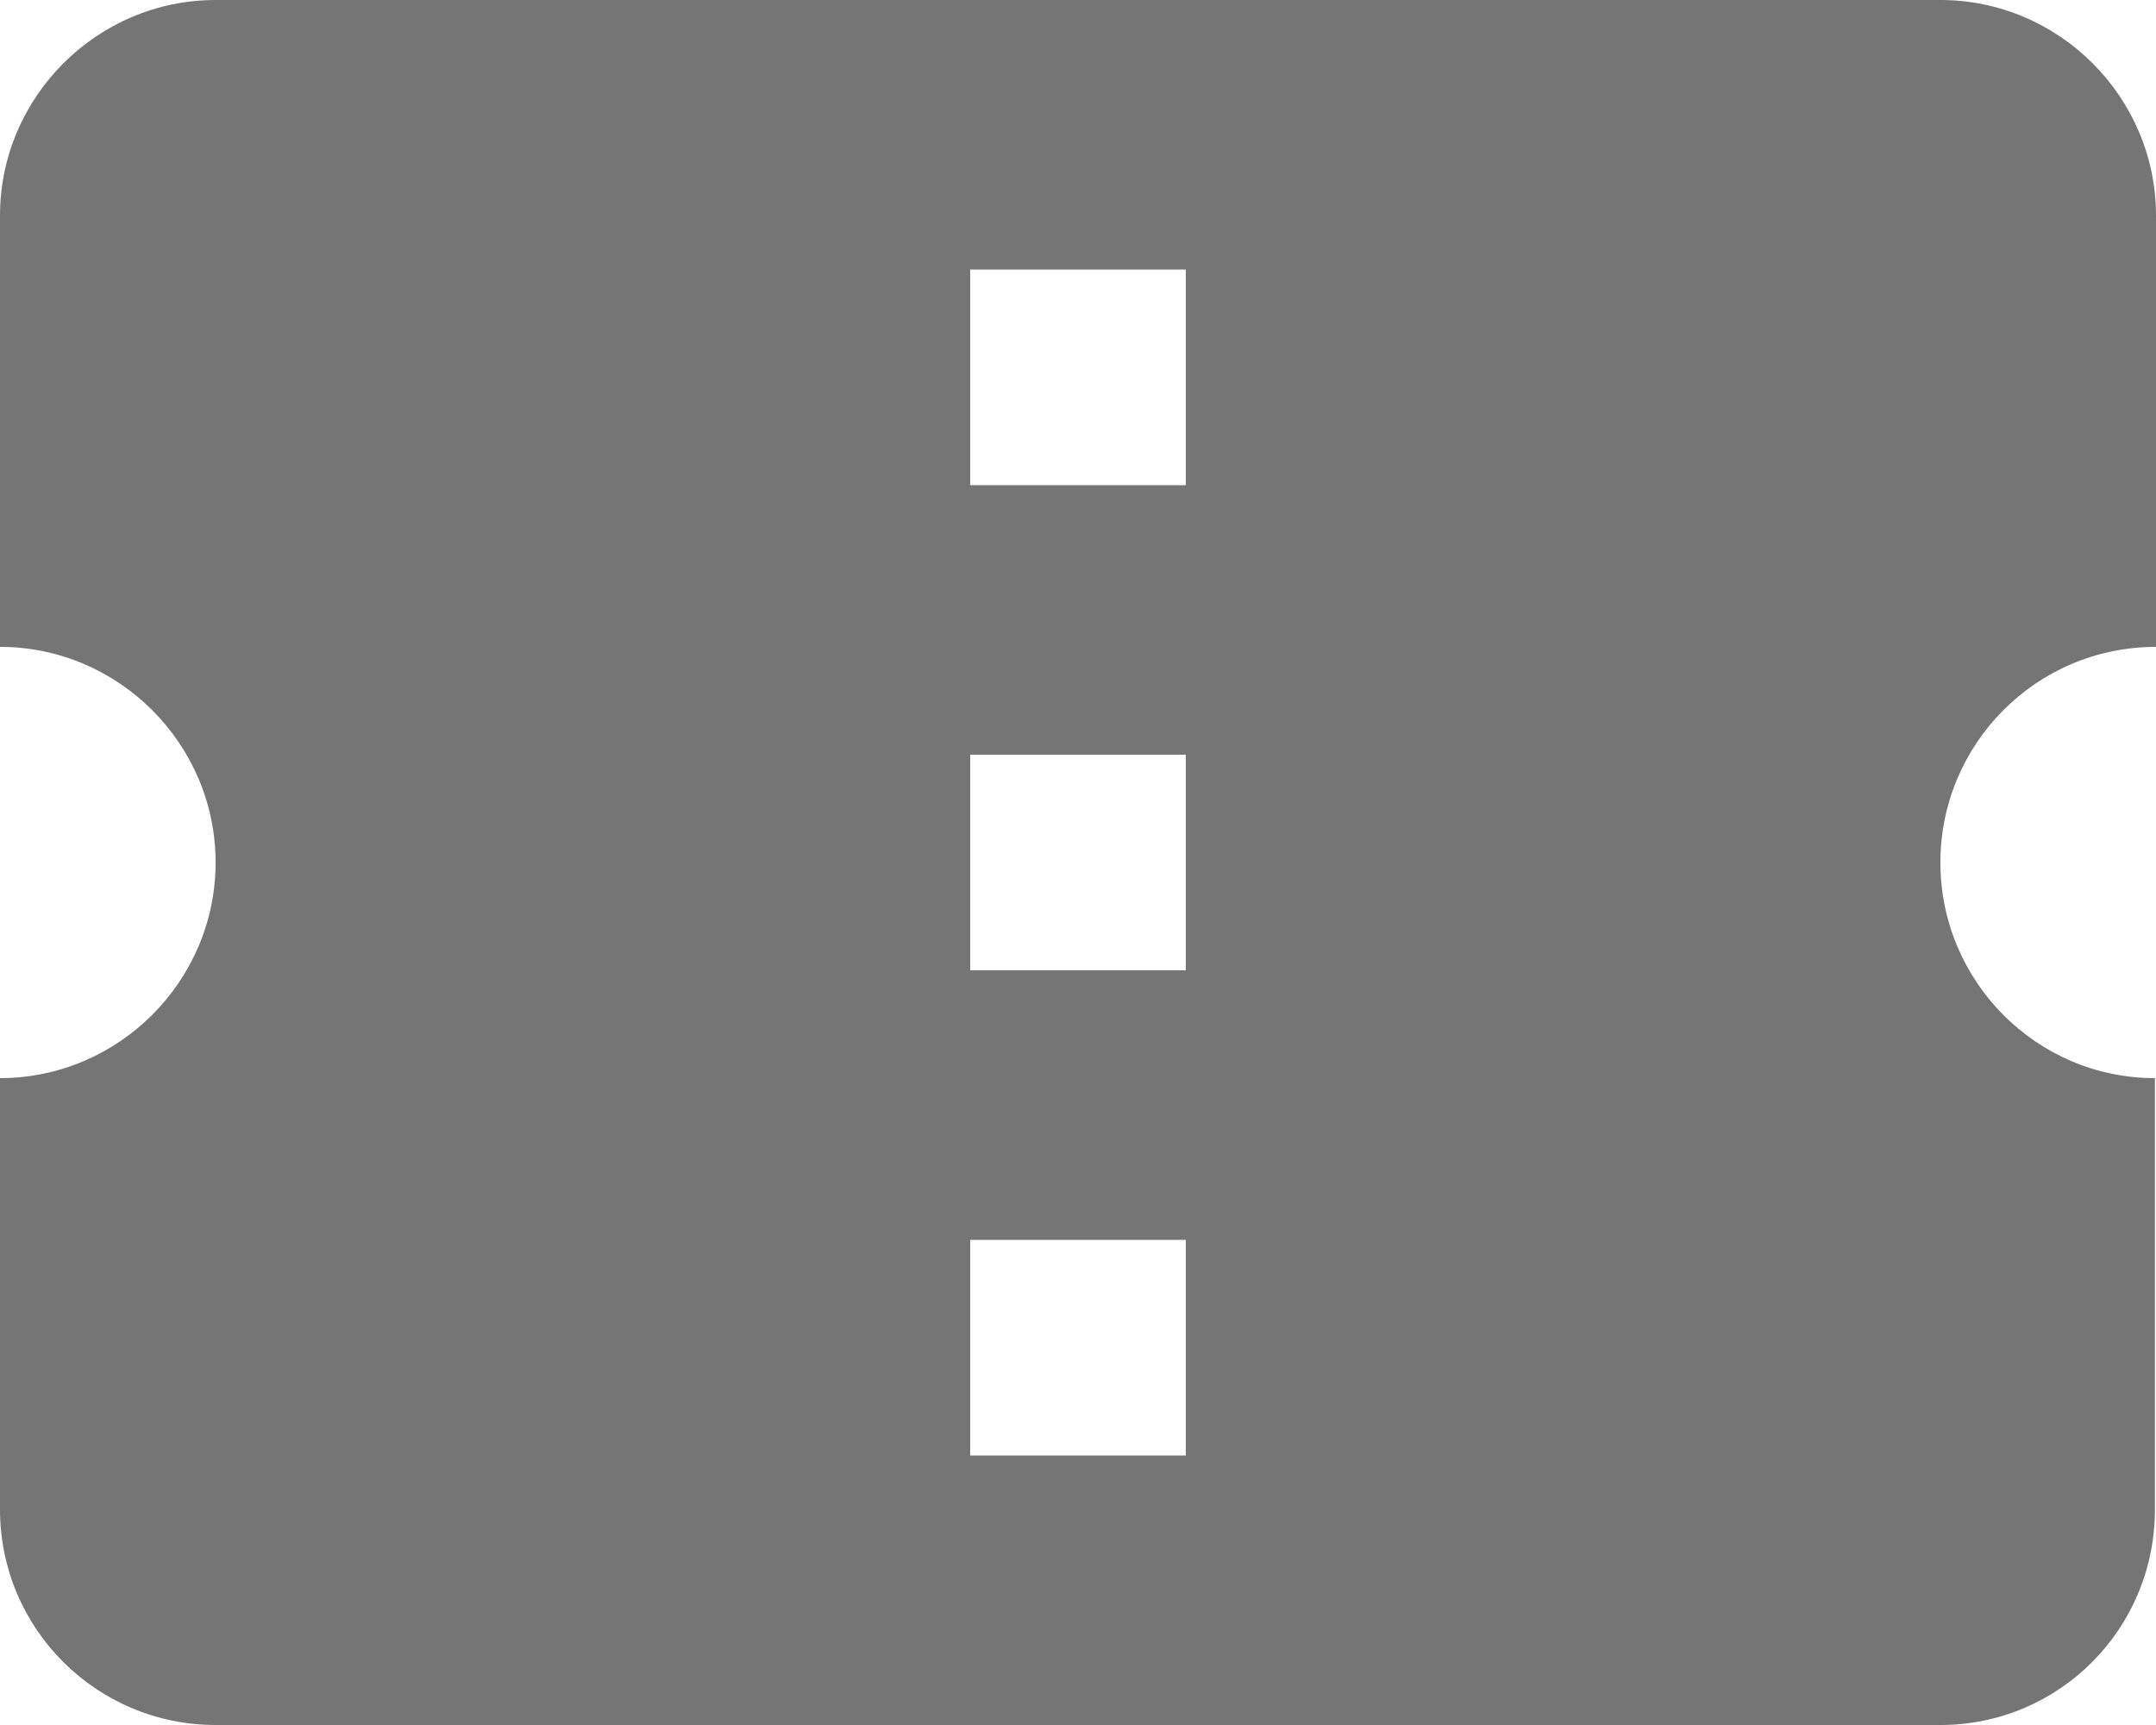 <svg width="20" height="16" viewBox="0 0 20 16" xmlns="http://www.w3.org/2000/svg" xmlns:xlink="http://www.w3.org/1999/xlink"><title>ic_ticket_confirmation</title><defs><path id="a" d="M0 0h24v24H0z"/></defs><g transform="translate(-2 -4)" fill="none" fill-rule="evenodd"><mask id="b" fill="#fff"><use xlink:href="#a"/></mask><path d="M22 10V6c0-1.11-.9-2-2-2H4c-1.1 0-1.99.89-1.99 2v4c1.1 0 1.99.9 1.99 2s-.89 2-2 2v4c0 1.1.9 2 2 2h16c1.1 0 2-.9 2-2v-4c-1.1 0-2-.9-2-2s.9-2 2-2zm-9 7.5h-2v-2h2v2zm0-4.5h-2v-2h2v2zm0-4.5h-2v-2h2v2z" fill-opacity=".54" fill="#000" mask="url(#b)" transform="rotate(180 12 12)"/></g></svg>